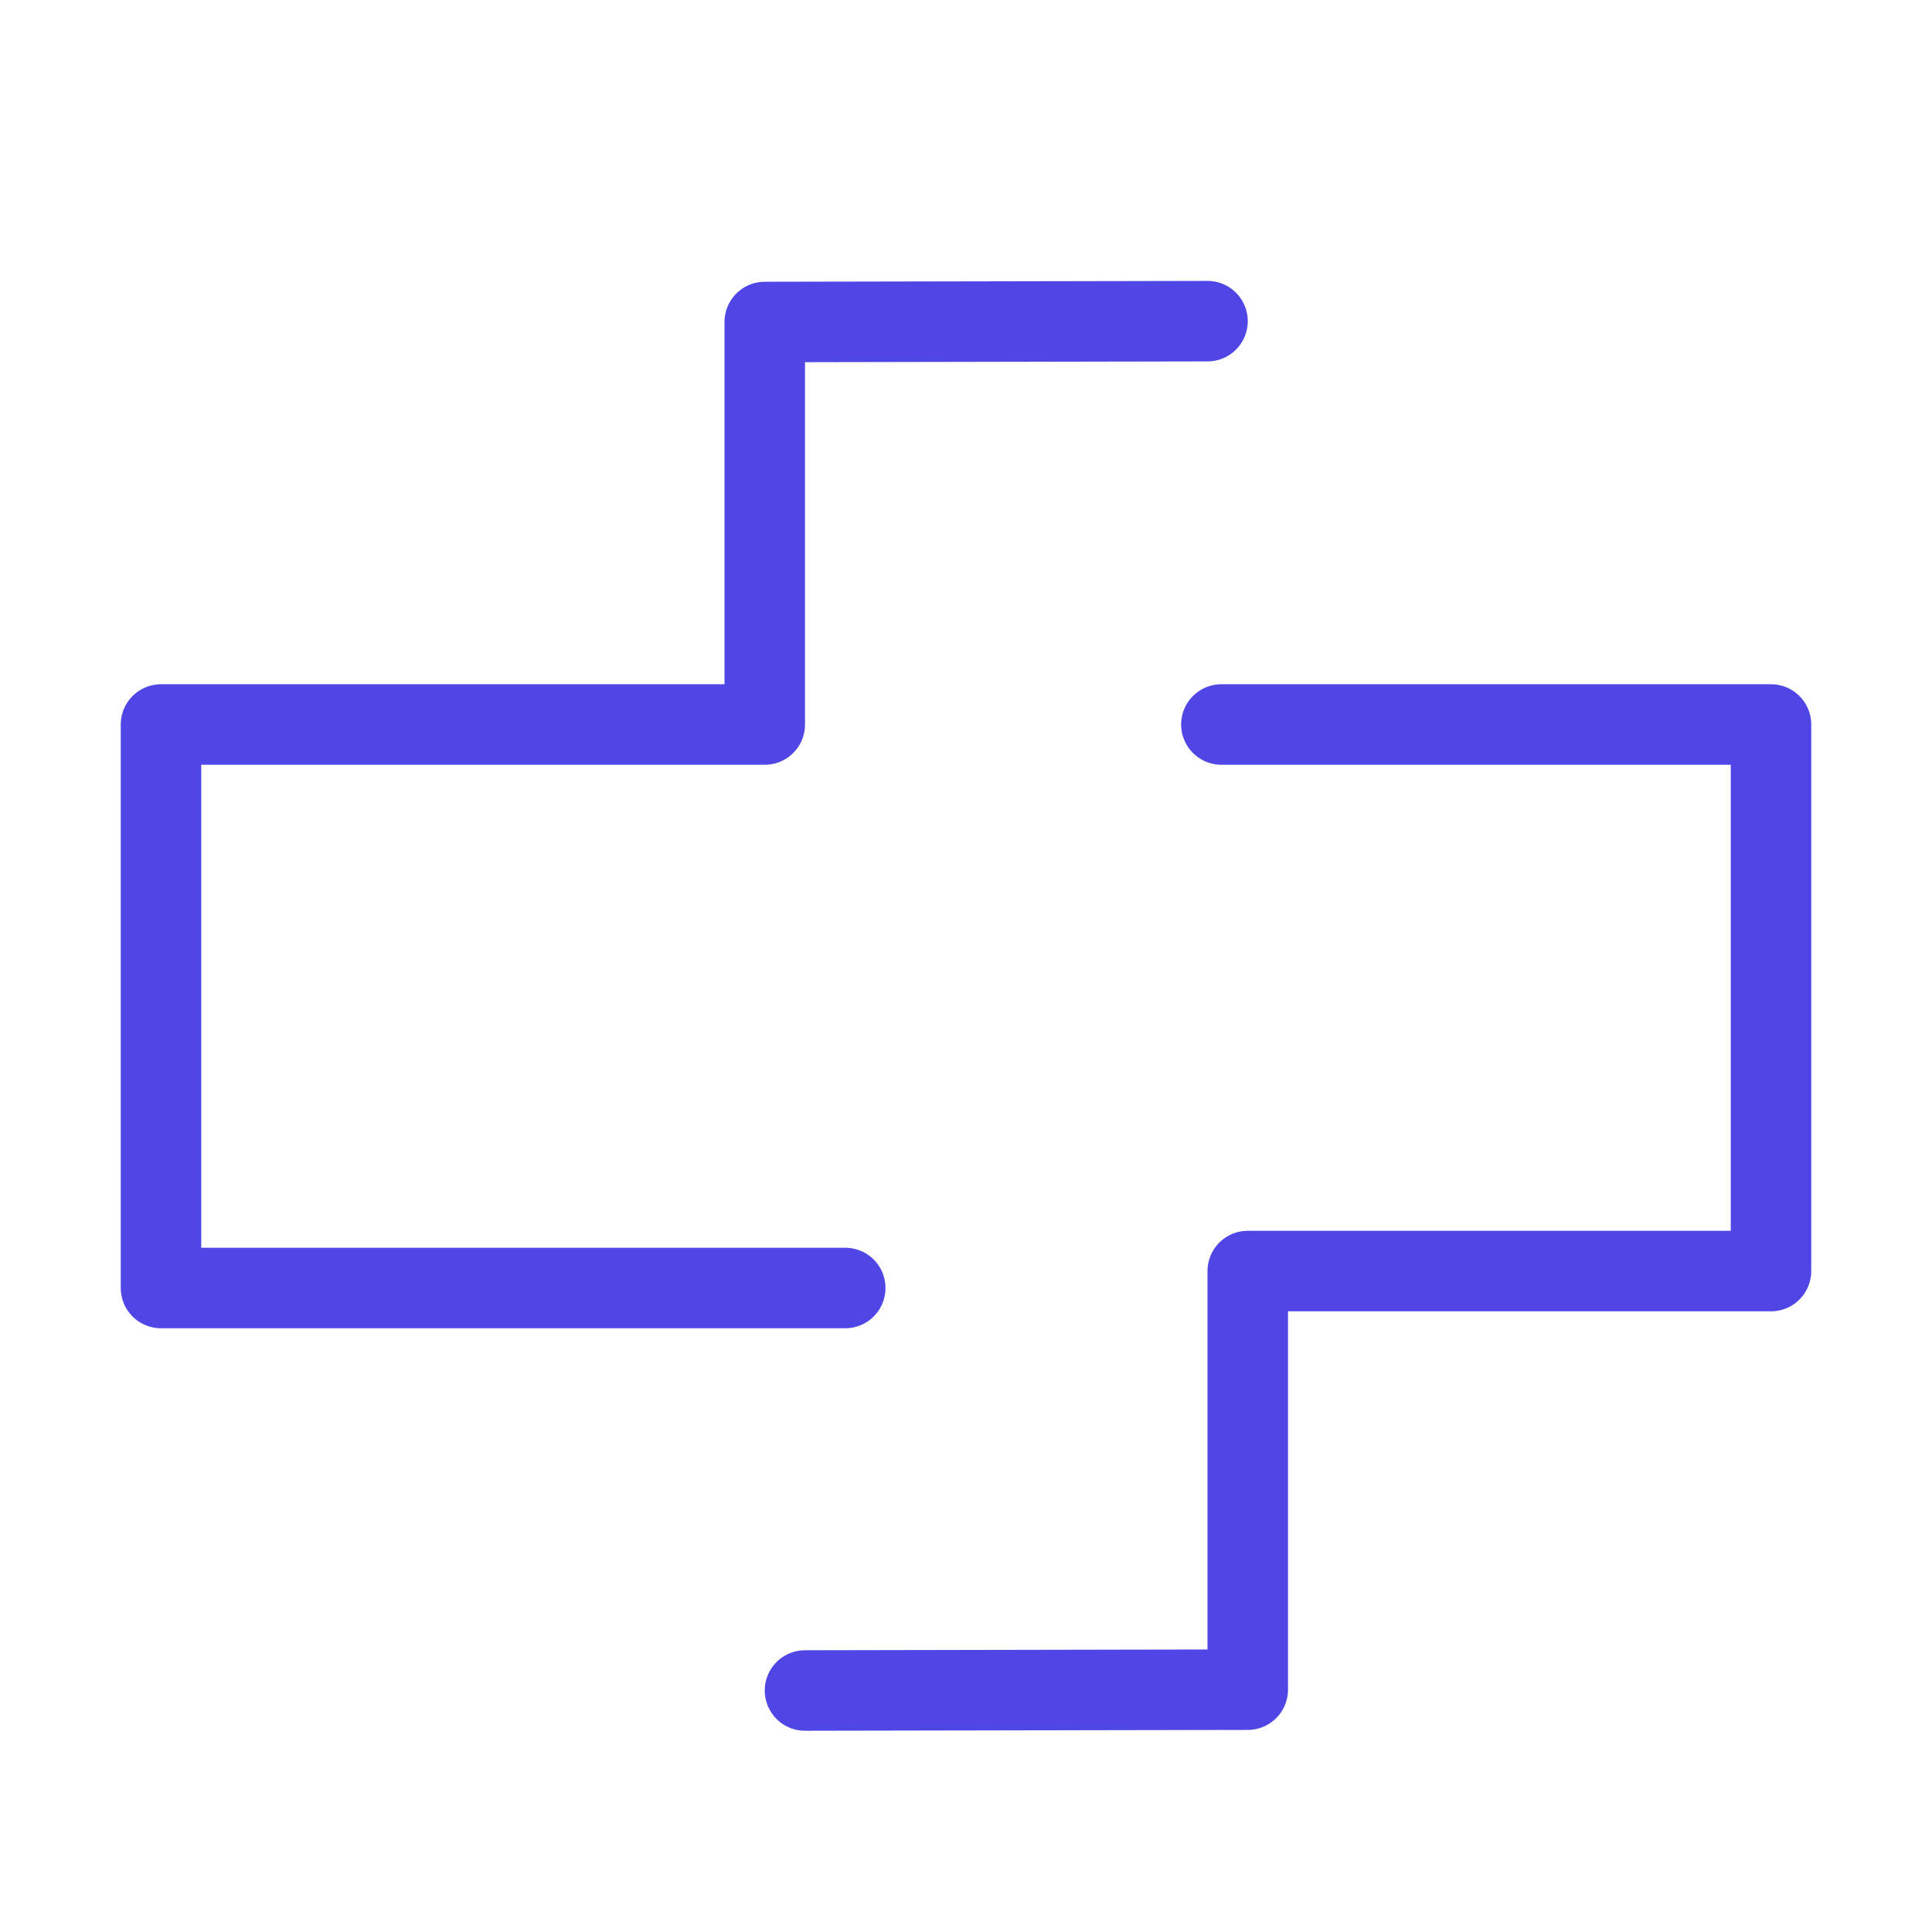 <?xml version="1.0" encoding="UTF-8"?><svg width="38" height="38" viewBox="0 0 48 48" fill="none" xmlns="http://www.w3.org/2000/svg"><path d="M30 7.979L19 8V18H4V32H21" stroke="#4f46e5" stroke-width="2" stroke-linecap="round" stroke-linejoin="round"/><path d="M20 42L31 41.979V31.579H44V18H30.345" stroke="#4f46e5" stroke-width="2" stroke-linecap="round" stroke-linejoin="round"/></svg>